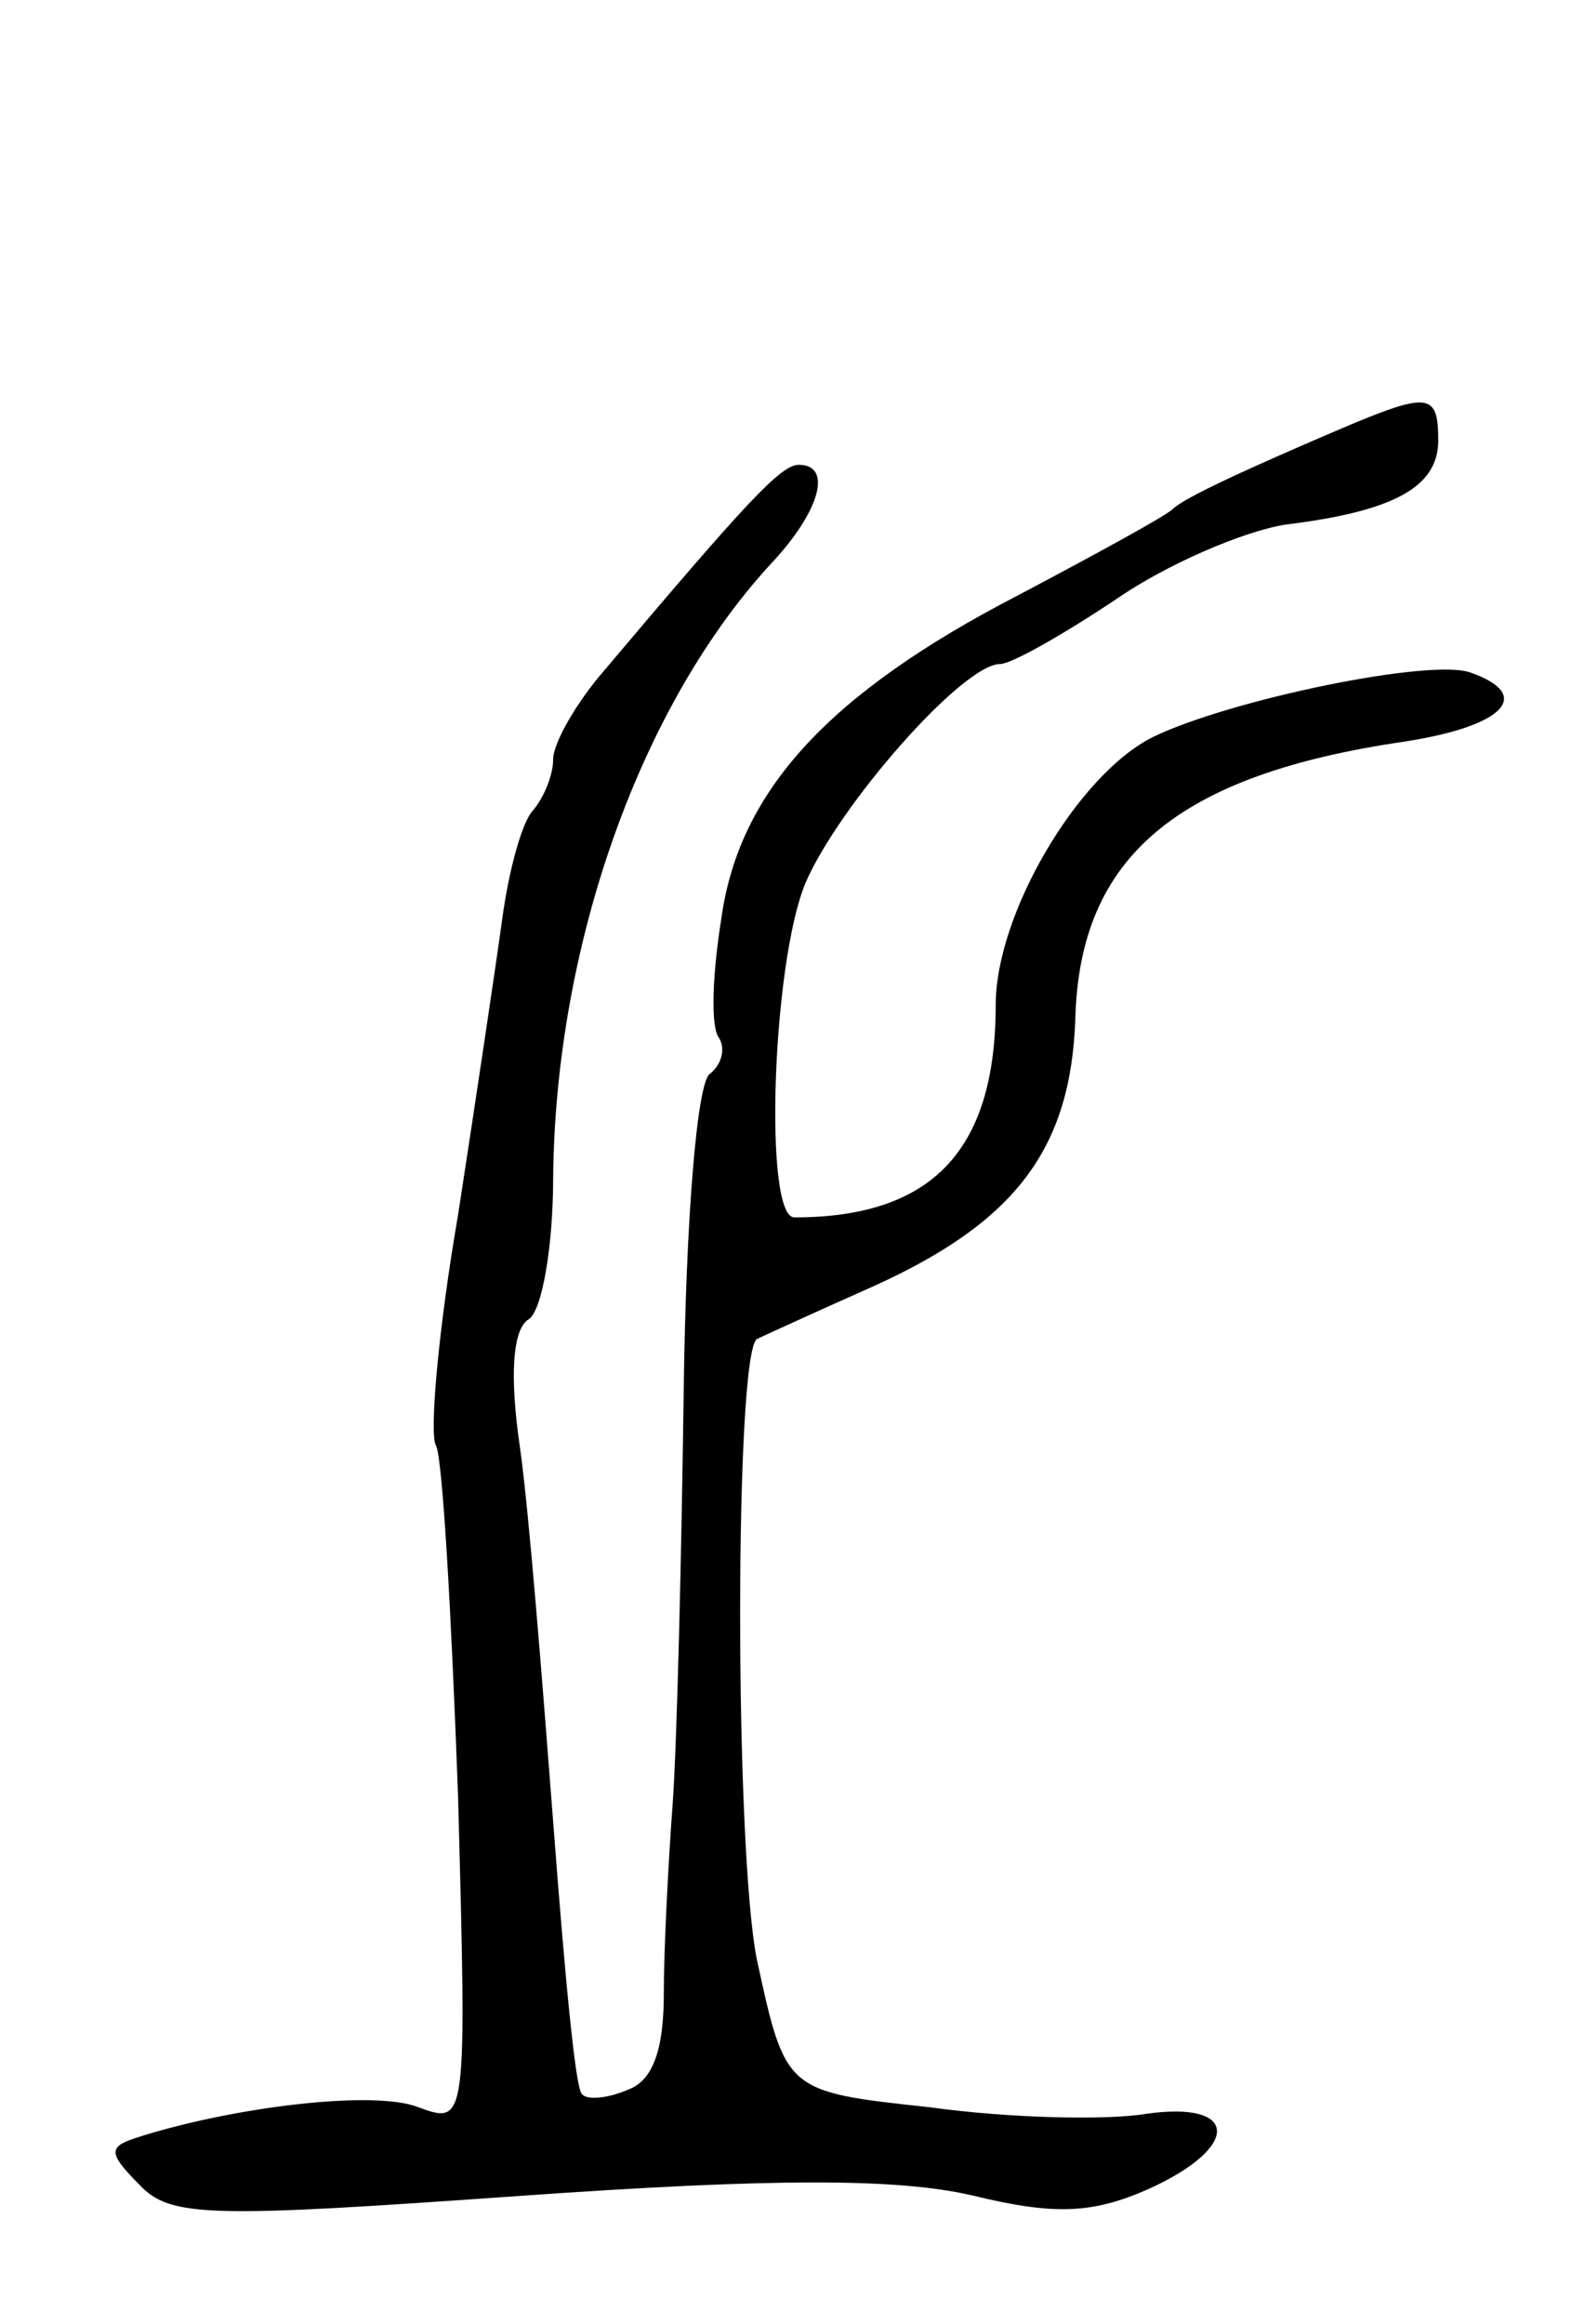 <svg version="1.0" xmlns="http://www.w3.org/2000/svg"
 width="71pt" height="105pt" viewBox="0 0 71 105"
 preserveAspectRatio="xMidYMid meet">
<g transform="translate(0,105) scale(0.1,-0.1)"
fill="#000000" stroke="none">
<path d="M610 858 c-47 -20 -75 -33 -80 -38 -3 -3 -34 -20 -70 -39 -85 -44
-126 -88 -134 -146 -4 -25 -5 -49 -1 -54 3 -5 1 -12 -4 -16 -6 -3 -11 -66 -12
-143 -1 -75 -3 -159 -5 -187 -2 -27 -4 -66 -4 -86 0 -25 -5 -39 -16 -43 -9 -4
-19 -5 -21 -2 -3 2 -8 57 -13 123 -5 65 -11 141 -15 169 -5 34 -3 54 4 58 6 4
11 33 11 64 1 106 40 215 100 279 21 23 26 43 11 43 -8 0 -23 -16 -88 -93 -13
-15 -23 -33 -23 -40 0 -7 -4 -17 -9 -23 -5 -5 -11 -27 -14 -49 -3 -22 -12 -82
-20 -134 -9 -52 -13 -99 -10 -104 3 -5 7 -76 10 -158 4 -149 4 -149 -18 -141
-20 8 -85 0 -128 -14 -12 -4 -12 -7 2 -21 14 -15 32 -15 173 -5 114 8 170 8
204 0 37 -9 54 -8 79 3 42 19 41 40 -1 34 -18 -3 -62 -2 -98 3 -65 7 -65 7
-78 67 -10 51 -10 272 0 280 2 1 26 12 53 24 64 29 89 62 91 121 2 73 46 110
149 125 45 7 58 21 30 31 -17 7 -109 -12 -144 -29 -34 -17 -71 -80 -71 -121 0
-66 -29 -96 -91 -96 -14 0 -10 115 5 151 15 35 71 99 88 99 5 0 28 13 52 29
23 16 58 31 77 34 49 6 69 17 69 38 0 21 -4 22 -40 7z"/>
</g>
</svg>
